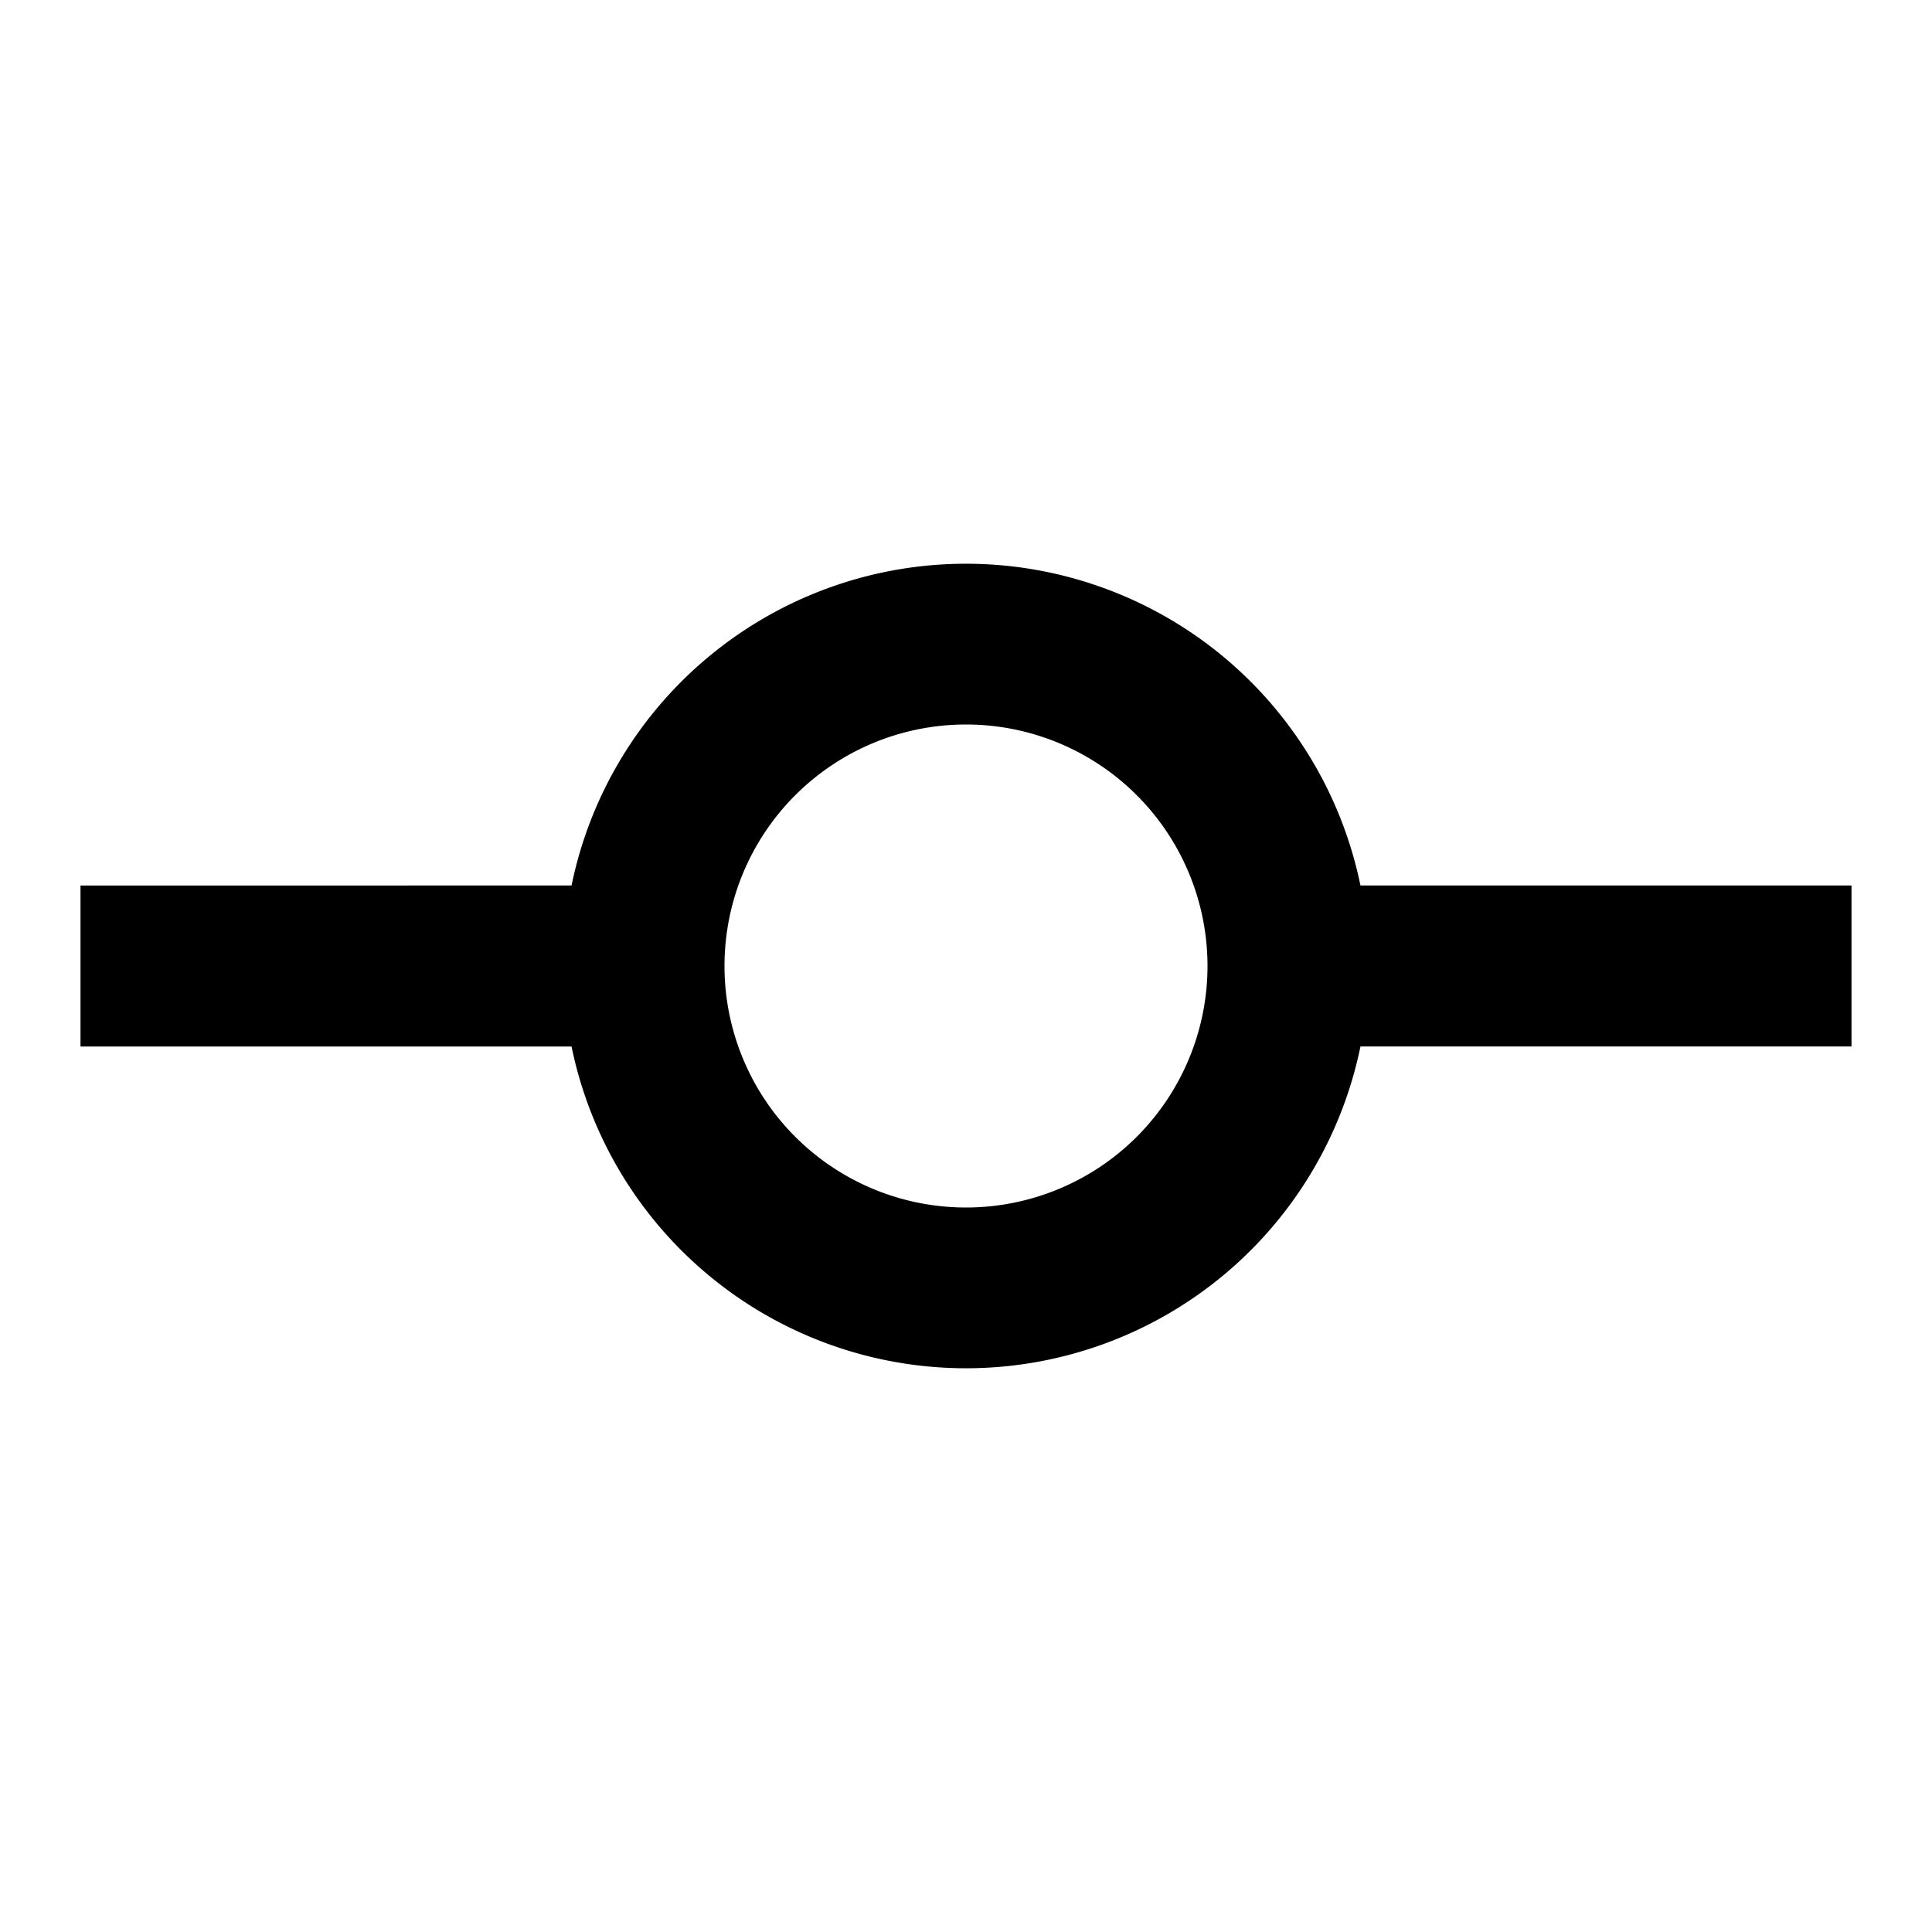 <svg xmlns="http://www.w3.org/2000/svg" width="3em" height="3em" viewBox="0 0 24 24"><path fill="currentColor" d="M12 9a3 3 0 1 0 0 6a3 3 0 0 0 0-6m-4.9 2a5.002 5.002 0 0 1 9.8 0H23v2h-6.1a5.002 5.002 0 0 1-9.8 0H1v-2z"/></svg>